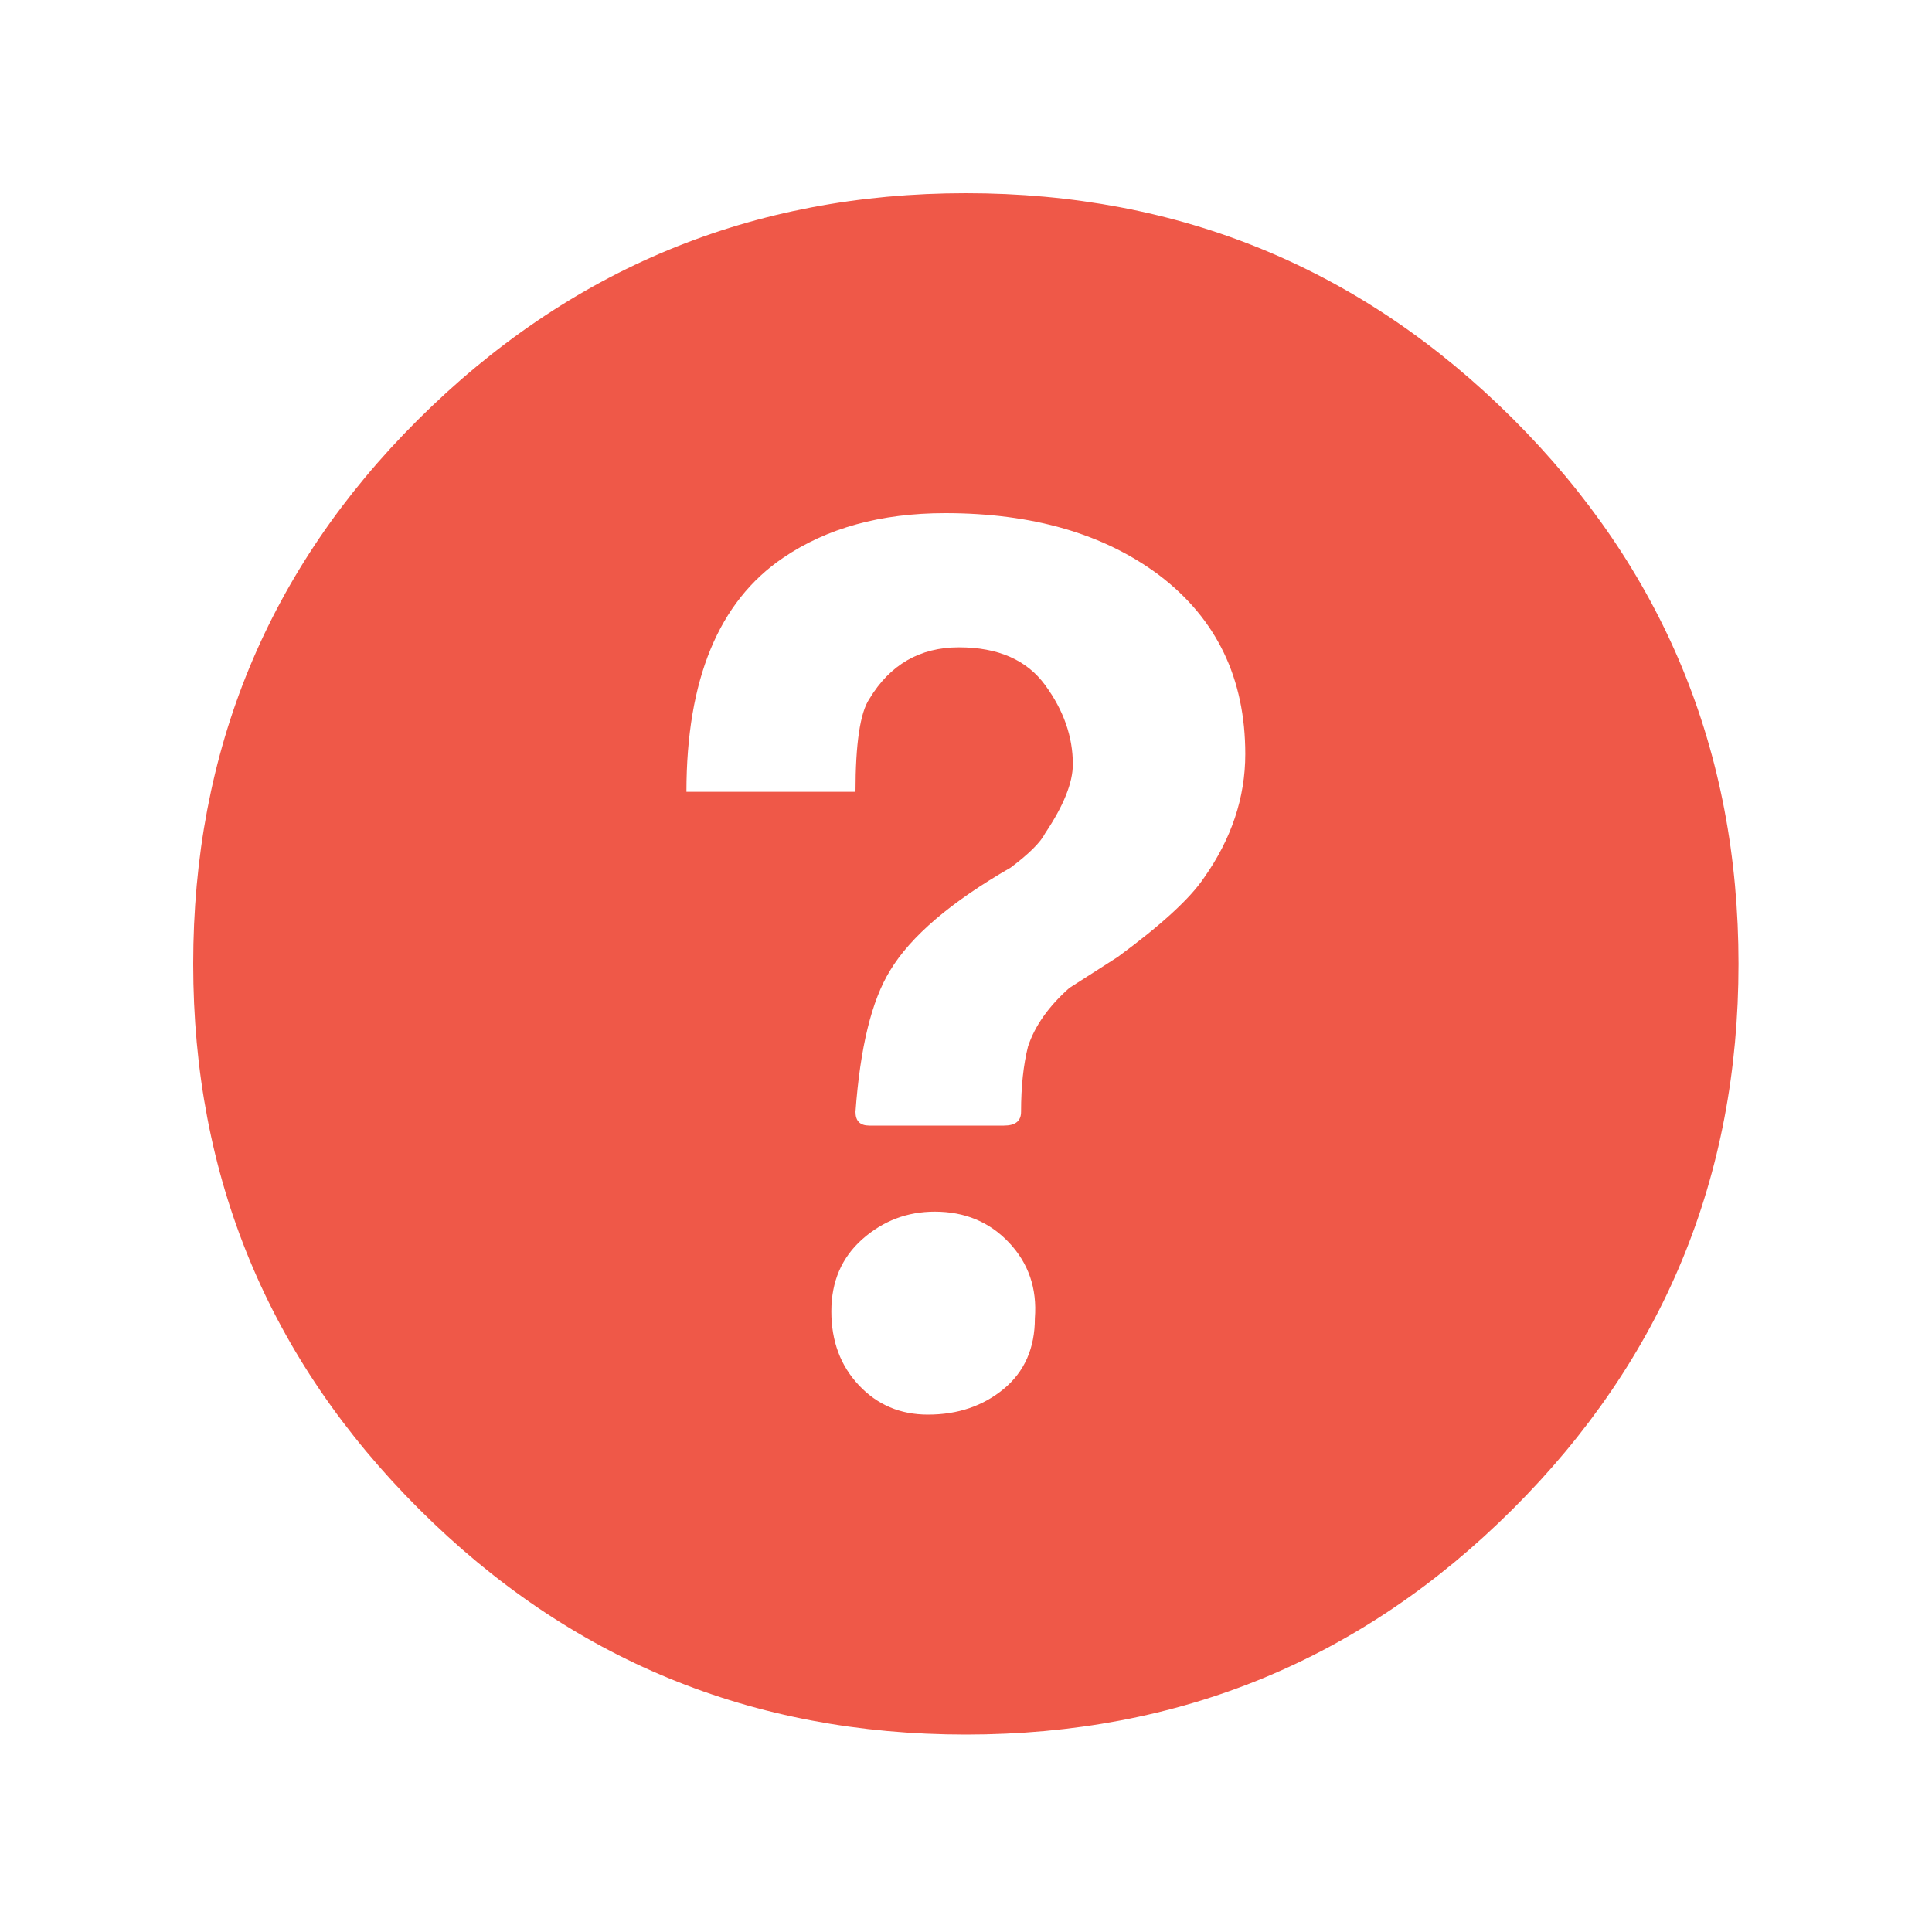 <svg
	viewBox="0 0 20 20"
	xmlns="http://www.w3.org/2000/svg"
>
	<g>
		<path
			class="black"
			d="M4.321 4.351C5.892 2.784 7.785 2 9.999 2C12.213 2 14.099 2.778 15.659 4.333C17.218 5.888 17.997 7.77 17.997 9.978C17.997 12.186 17.218 14.068 15.659 15.623C14.099 17.179 12.213 17.956 9.999 17.956C7.785 17.956 5.898 17.179 4.339 15.623C2.78 14.068 2 12.186 2 9.978C2 7.77 2.774 5.894 4.321 4.351ZM10.713 13.647C10.737 13.338 10.647 13.077 10.445 12.863C10.243 12.649 9.987 12.543 9.677 12.543C9.392 12.543 9.142 12.638 8.927 12.828C8.713 13.018 8.606 13.267 8.606 13.575C8.606 13.884 8.701 14.139 8.892 14.341C9.082 14.543 9.32 14.644 9.606 14.644C9.915 14.644 10.177 14.555 10.392 14.377C10.606 14.199 10.713 13.955 10.713 13.647ZM12.463 9.088C12.748 8.684 12.891 8.257 12.891 7.806C12.891 7.022 12.594 6.405 11.998 5.953C11.427 5.526 10.689 5.312 9.784 5.312C9.118 5.312 8.558 5.467 8.106 5.775C7.44 6.227 7.106 7.034 7.106 8.197H8.856C8.856 7.699 8.904 7.378 8.999 7.236C9.213 6.88 9.523 6.701 9.927 6.701C10.332 6.701 10.63 6.832 10.82 7.093C11.011 7.354 11.106 7.627 11.106 7.912C11.106 8.102 11.011 8.34 10.82 8.625C10.772 8.72 10.653 8.838 10.463 8.981C9.844 9.337 9.427 9.693 9.213 10.049C9.023 10.358 8.904 10.845 8.856 11.51C8.856 11.605 8.904 11.652 8.999 11.652H10.392C10.511 11.652 10.57 11.605 10.57 11.51C10.57 11.248 10.594 11.023 10.642 10.833C10.713 10.619 10.856 10.417 11.07 10.227L11.57 9.907C12.022 9.575 12.32 9.301 12.463 9.088Z"
			fill="#EF5848"
		/>
	</g>
</svg>
